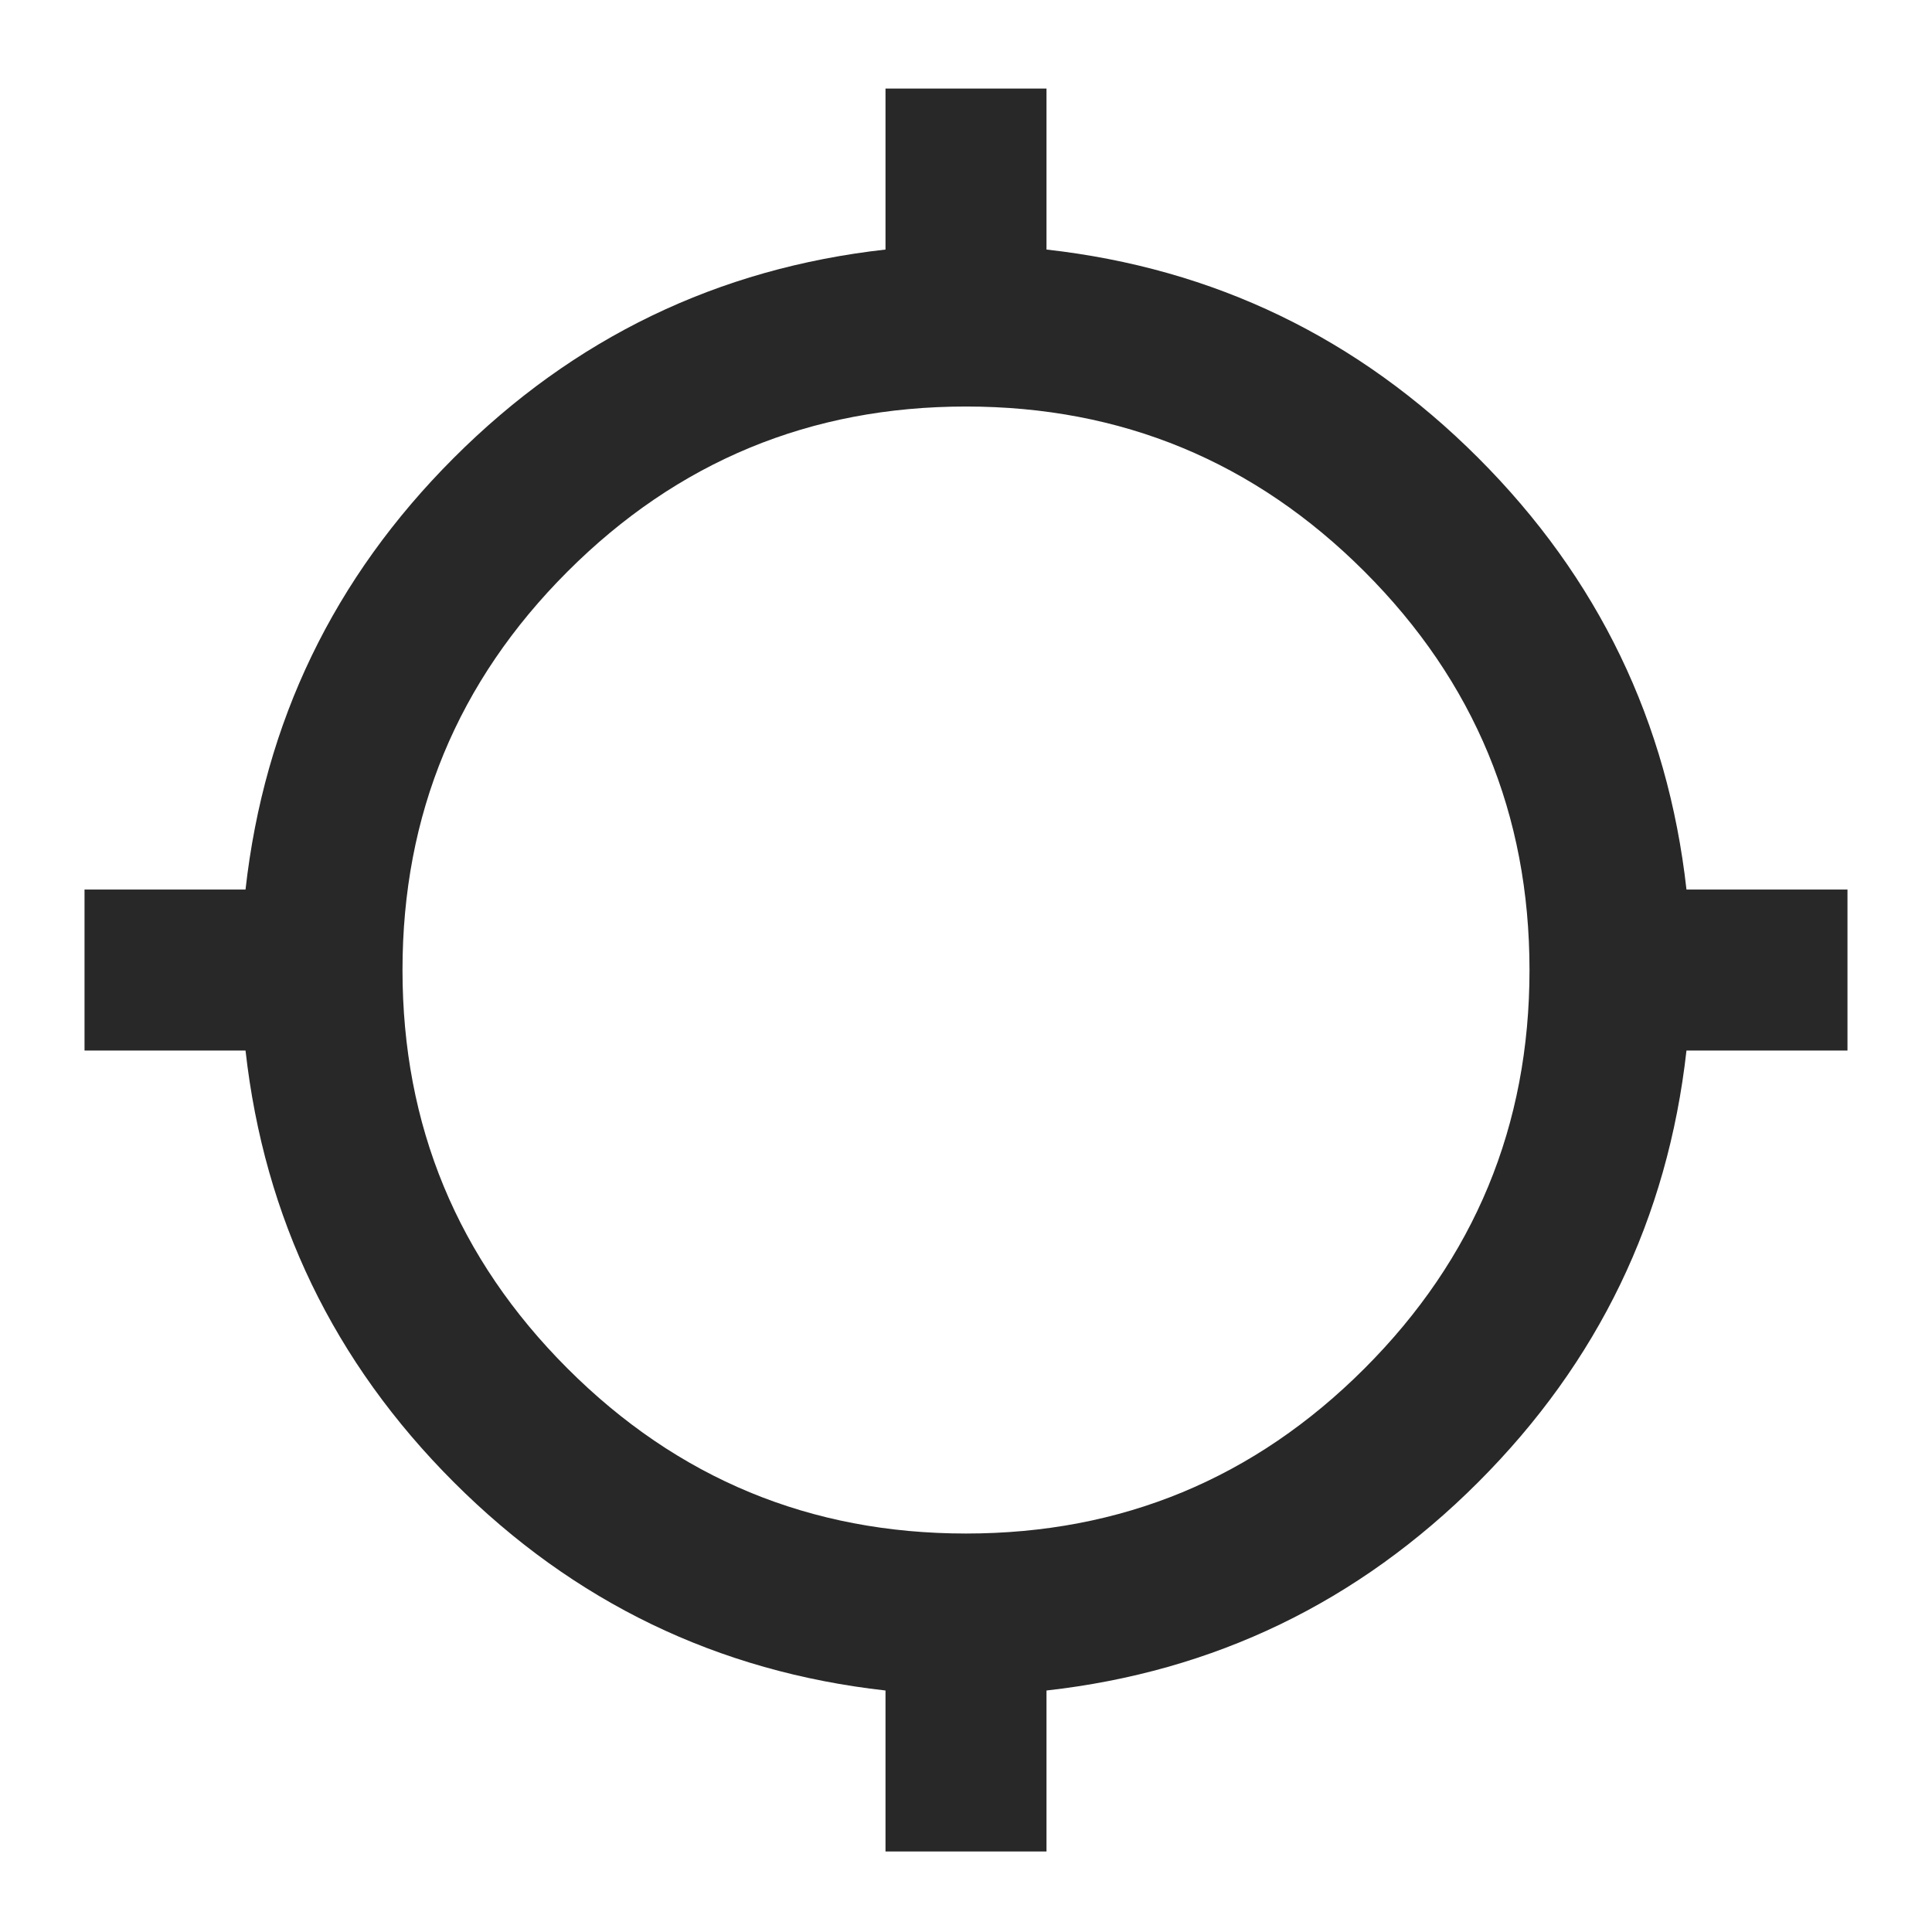 <svg xmlns="http://www.w3.org/2000/svg" height="24px" viewBox="0 -960 960 960" width="24px" fill="#282828"><path d="M440-40v-80q-125-14-214.5-103.5T122-438H42v-80h80q14-125 103.5-214.5T440-836v-80h80v80q125 14 214.5 103.5T838-518h80v80h-80q-14 125-103.5 214.5T520-120v80h-80Zm40-158q116 0 198-82t82-198q0-116-82-198t-198-82q-116 0-198 82t-82 198q0 116 82 198t198 82Z"/></svg>